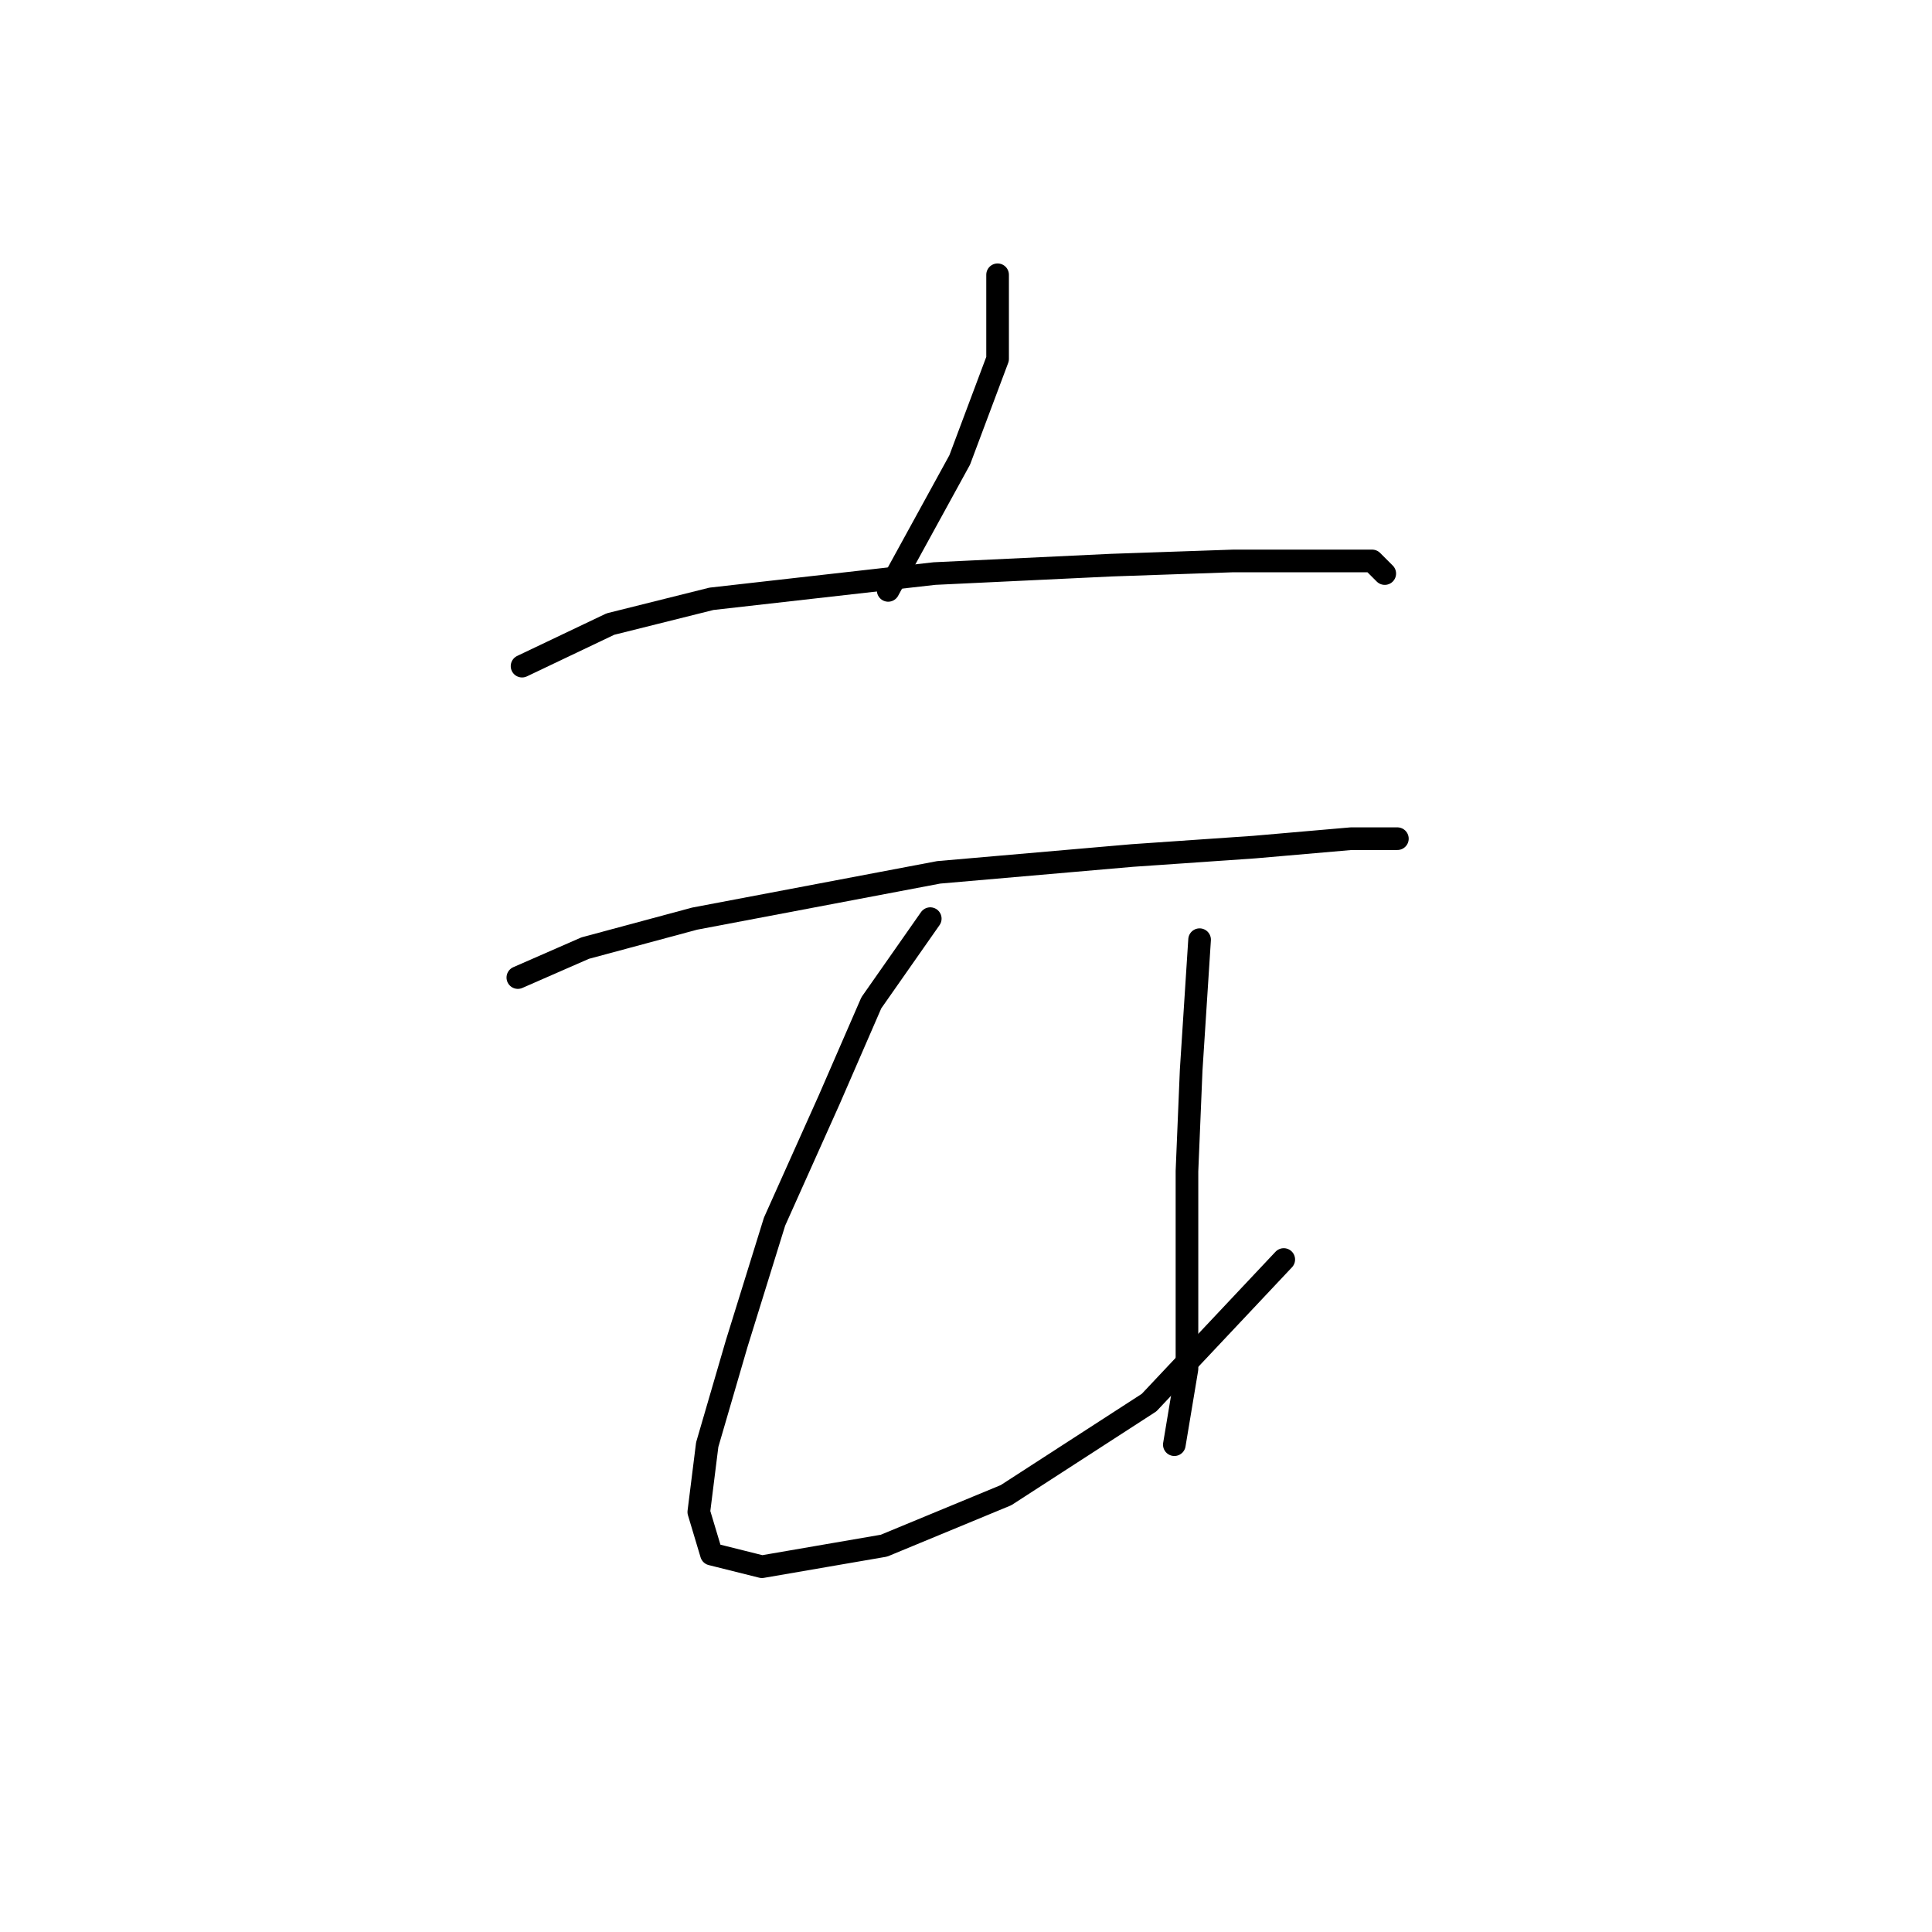<?xml version="1.0" standalone="no"?>
    <svg width="256" height="256" xmlns="http://www.w3.org/2000/svg" version="1.1">
    <polyline stroke="black" stroke-width="3" stroke-linecap="round" fill="transparent" stroke-linejoin="round" points="132.186 36.409 132.186 47.561 127.167 60.944 117.688 78.23 117.688 78.23 " />
        <polyline stroke="black" stroke-width="3" stroke-linecap="round" fill="transparent" stroke-linejoin="round" points="69.175 88.268 80.885 82.691 94.268 79.346 123.821 76 147.242 74.885 163.412 74.327 176.238 74.327 181.814 74.327 183.487 76 183.487 76 " />
        <polyline stroke="black" stroke-width="3" stroke-linecap="round" fill="transparent" stroke-linejoin="round" points="68.617 129.531 77.539 125.628 92.037 121.725 124.379 115.591 150.03 113.36 166.201 112.245 179.026 111.13 185.16 111.13 185.16 111.13 " />
        <polyline stroke="black" stroke-width="3" stroke-linecap="round" fill="transparent" stroke-linejoin="round" points="123.264 121.725 115.457 132.877 109.881 145.702 102.632 161.873 97.613 178.044 93.71 191.427 92.595 200.349 94.268 205.925 100.959 207.598 117.13 204.81 133.301 198.119 152.26 185.851 170.104 166.892 170.104 166.892 " />
        <polyline stroke="black" stroke-width="3" stroke-linecap="round" fill="transparent" stroke-linejoin="round" points="158.952 124.513 157.836 141.799 157.279 155.182 157.279 169.68 157.279 181.39 155.606 191.427 155.606 191.427 " />
        </svg>